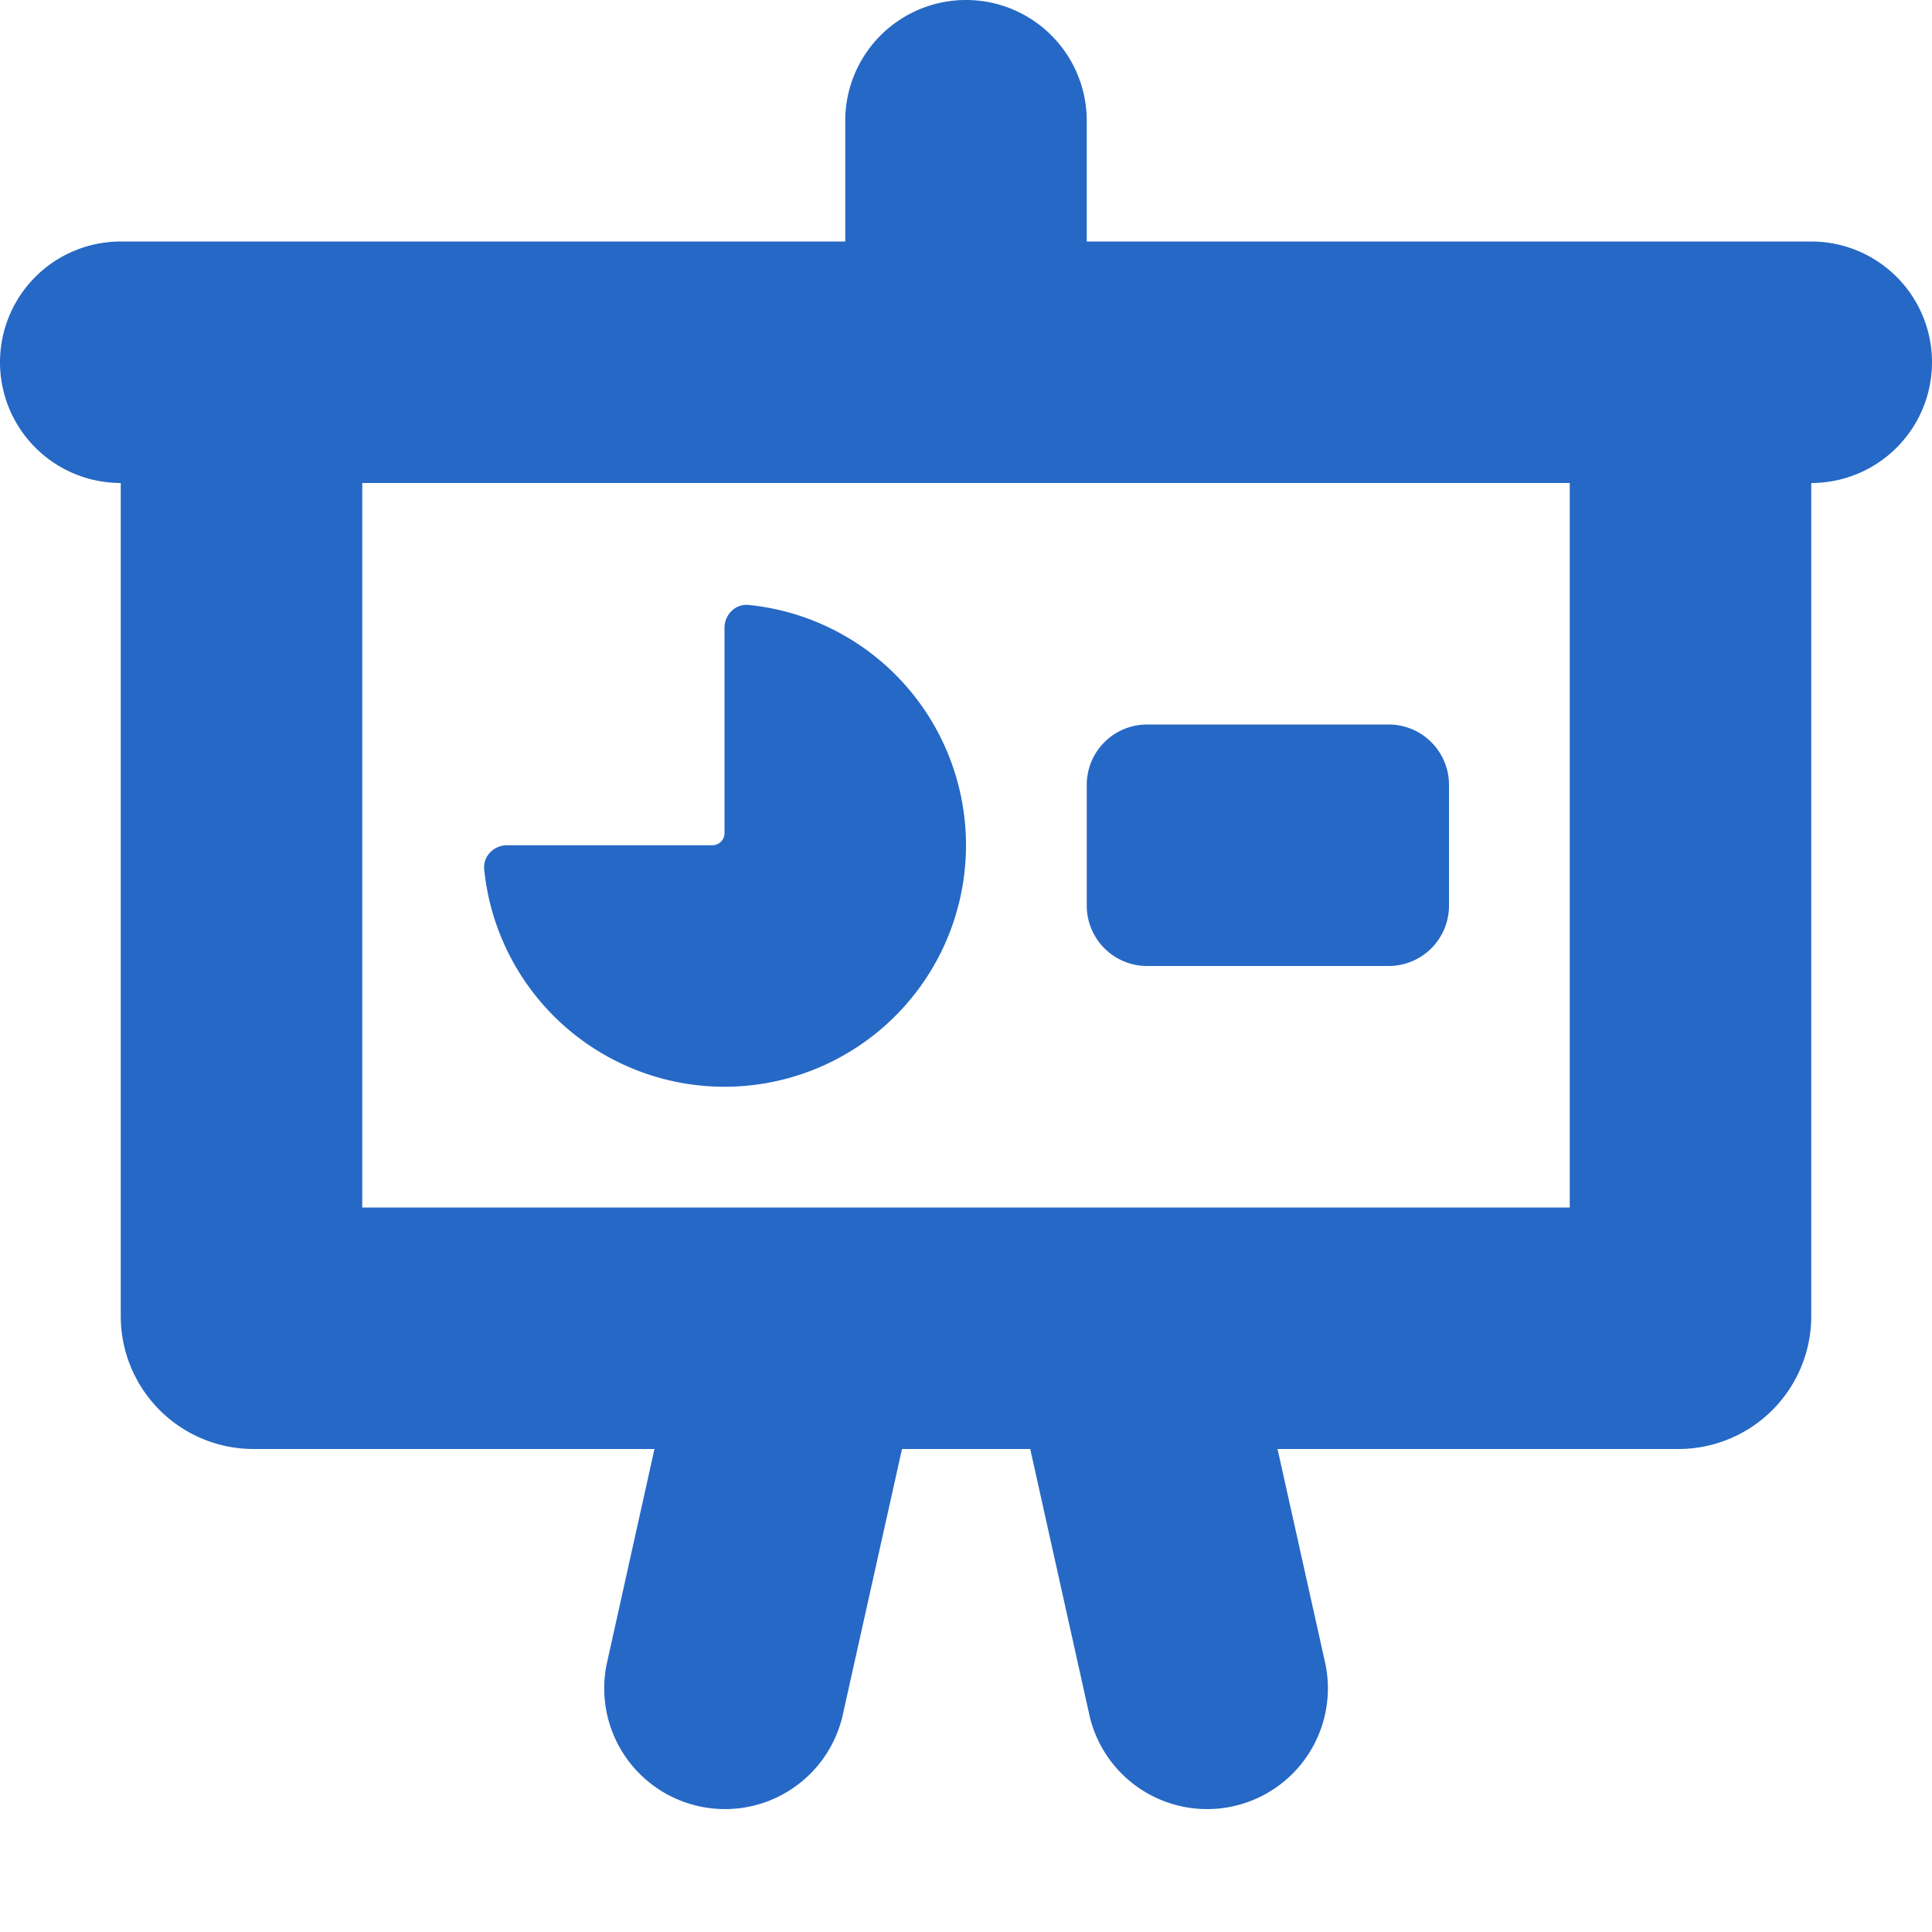 <svg xmlns="http://www.w3.org/2000/svg" fill="none" viewBox="0 0 16 16" class="acv-icon"><path fill="#2668C5" fill-rule="evenodd" d="M9 1a1 1 0 1 0-2 0v1H1a1 1 0 0 0 0 2v6.9A1.1 1.1 0 0 0 2.1 12h3.32l-.396 1.783a1 1 0 0 0 1.952.434L7.47 12h1.062l.493 2.217a1 1 0 0 0 1.952-.434L10.58 12h3.32a1.1 1.1 0 0 0 1.1-1.1V4a1 1 0 1 0 0-2H9V1ZM3 4v6h10V4H3Z" clip-rule="evenodd"/><path fill="#2668C5" d="M6 5.2c0-.11.09-.201.2-.19A2 2 0 1 1 4.01 7.2c-.011-.11.08-.2.19-.2h1.7a.1.1 0 0 0 .1-.1V5.2Z"/><path fill="#2668C5" fill-rule="evenodd" d="M12 7.5a.5.5 0 0 1-.5.5h-2a.5.5 0 0 1-.5-.5v-1a.5.5 0 0 1 .5-.5h2a.5.5 0 0 1 .5.5v1Z" clip-rule="evenodd"/></svg>